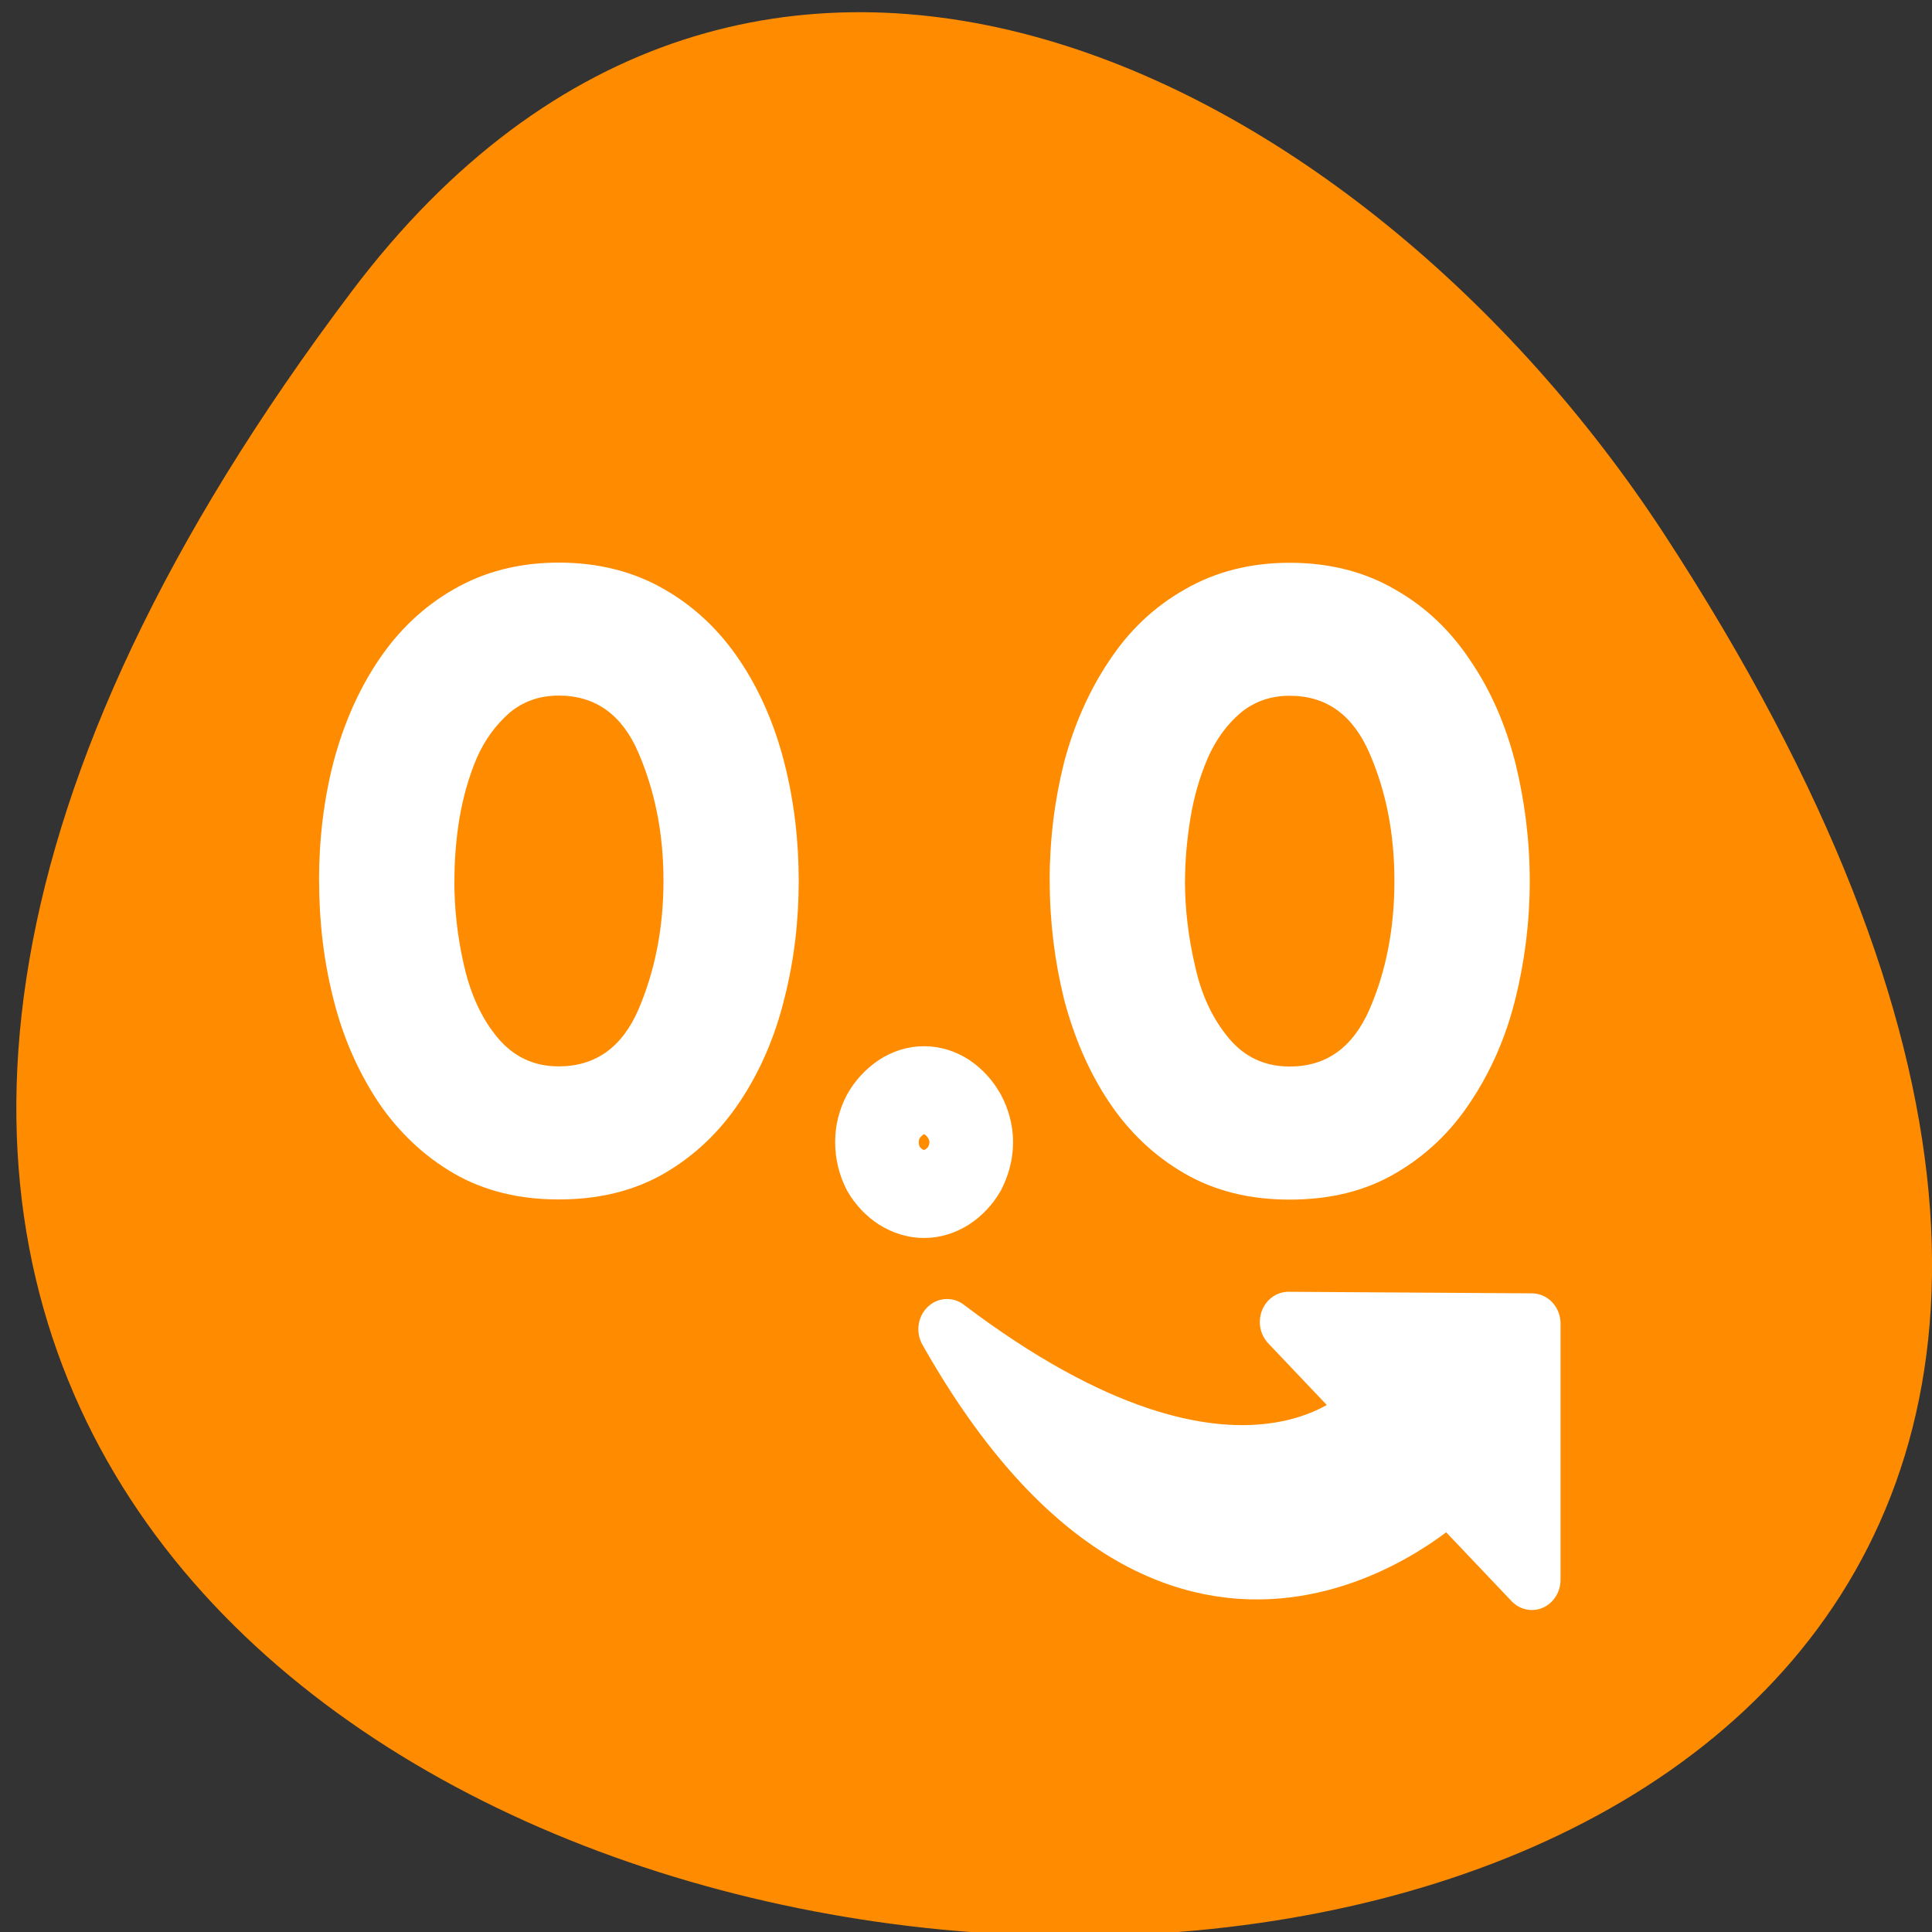 <svg xmlns="http://www.w3.org/2000/svg" viewBox="0 0 24 24"><rect x="0" y="0" width="24" height="24" fill="#333333" stroke="none"/><path d="m 4.371 3.617 c -18.762 24.867 32.867 28.402 16.301 3.016 c -3.781 -5.785 -11.332 -9.602 -16.301 -3.016" style="fill:#ff8c00"/><path d="m 28.438 32.822 c 0 -0.378 0.096 -0.729 0.274 -1.055 c 0.192 -0.326 0.452 -0.586 0.767 -0.794 c 0.315 -0.195 0.644 -0.299 1.014 -0.299 c 0.356 0 0.699 0.104 1.014 0.299 c 0.315 0.208 0.562 0.469 0.754 0.794 c 0.178 0.326 0.288 0.677 0.288 1.055 c 0 0.391 -0.11 0.755 -0.288 1.094 c -0.192 0.312 -0.452 0.573 -0.767 0.768 c -0.315 0.182 -0.644 0.286 -1 0.286 c -0.356 0 -0.699 -0.104 -1.014 -0.286 c -0.315 -0.195 -0.576 -0.456 -0.767 -0.768 c -0.178 -0.339 -0.274 -0.703 -0.274 -1.094" transform="matrix(0.285 0 0 0.3 2.789 4.341)" style="fill:none;stroke:#fff;stroke-width:3.645"/><g style="fill:#fff"><path d="m 13.039 10.945 c 0 -0.516 0.062 -1.008 0.18 -1.477 c 0.125 -0.469 0.312 -0.891 0.559 -1.258 c 0.246 -0.375 0.559 -0.672 0.938 -0.887 c 0.379 -0.219 0.812 -0.332 1.305 -0.332 c 0.496 0 0.934 0.113 1.309 0.332 c 0.379 0.215 0.691 0.512 0.938 0.887 c 0.25 0.367 0.434 0.789 0.555 1.262 c 0.117 0.473 0.18 0.965 0.18 1.473 c 0 0.508 -0.062 0.996 -0.18 1.469 c -0.117 0.473 -0.305 0.898 -0.555 1.273 c -0.246 0.375 -0.559 0.672 -0.938 0.891 c -0.375 0.219 -0.812 0.324 -1.309 0.324 c -0.492 0 -0.926 -0.105 -1.305 -0.324 c -0.379 -0.219 -0.691 -0.516 -0.941 -0.891 c -0.25 -0.375 -0.43 -0.797 -0.555 -1.266 c -0.117 -0.473 -0.18 -0.965 -0.18 -1.477 m 1.68 0 c 0 0.348 0.043 0.703 0.125 1.055 c 0.078 0.359 0.219 0.656 0.414 0.891 c 0.195 0.238 0.449 0.359 0.762 0.359 c 0.457 0 0.785 -0.238 0.992 -0.711 c 0.207 -0.477 0.309 -1.008 0.309 -1.594 c 0 -0.586 -0.102 -1.109 -0.309 -1.586 c -0.207 -0.477 -0.535 -0.715 -0.992 -0.715 c -0.238 0 -0.445 0.074 -0.613 0.215 c -0.172 0.148 -0.305 0.332 -0.406 0.562 c -0.098 0.23 -0.172 0.48 -0.215 0.75 c -0.043 0.266 -0.066 0.523 -0.066 0.773 m -10.758 0 c 0 -0.516 0.059 -1.008 0.18 -1.477 c 0.125 -0.469 0.309 -0.891 0.555 -1.258 c 0.25 -0.375 0.562 -0.672 0.938 -0.887 c 0.379 -0.219 0.812 -0.332 1.305 -0.332 c 0.496 0 0.934 0.113 1.312 0.332 c 0.375 0.215 0.688 0.512 0.938 0.887 c 0.246 0.367 0.43 0.789 0.551 1.262 c 0.121 0.473 0.18 0.965 0.18 1.473 c 0 0.508 -0.059 0.996 -0.18 1.469 c -0.117 0.473 -0.301 0.898 -0.551 1.273 c -0.25 0.375 -0.562 0.672 -0.938 0.891 c -0.379 0.219 -0.816 0.324 -1.312 0.324 c -0.492 0 -0.926 -0.105 -1.305 -0.324 c -0.375 -0.219 -0.688 -0.516 -0.941 -0.891 c -0.246 -0.375 -0.434 -0.797 -0.551 -1.266 c -0.121 -0.473 -0.18 -0.965 -0.18 -1.477 m 1.68 0 c 0 0.348 0.039 0.703 0.121 1.055 c 0.082 0.359 0.219 0.656 0.414 0.891 c 0.199 0.238 0.449 0.359 0.762 0.359 c 0.457 0 0.789 -0.238 0.992 -0.711 c 0.203 -0.477 0.309 -1.008 0.309 -1.594 c 0 -0.586 -0.105 -1.109 -0.309 -1.586 c -0.203 -0.477 -0.535 -0.715 -0.992 -0.715 c -0.242 0 -0.445 0.074 -0.613 0.215 c -0.168 0.148 -0.305 0.332 -0.406 0.562 c -0.098 0.23 -0.168 0.48 -0.215 0.75 c -0.043 0.266 -0.062 0.523 -0.062 0.773"/><path d="m 31.494 40.57 c 12.923 9.297 18.391 3.359 18.474 3.294 l -3.591 -3.594 l 10.607 0.065 v 10.612 l -3.632 -3.633 c 0 0 -11.567 10.573 -21.859 -6.745" transform="matrix(0.285 0 0 0.3 2.789 4.341)" style="stroke:#fff;fill-rule:evenodd;stroke-linecap:round;stroke-linejoin:round;stroke-width:2.5"/></g></svg>